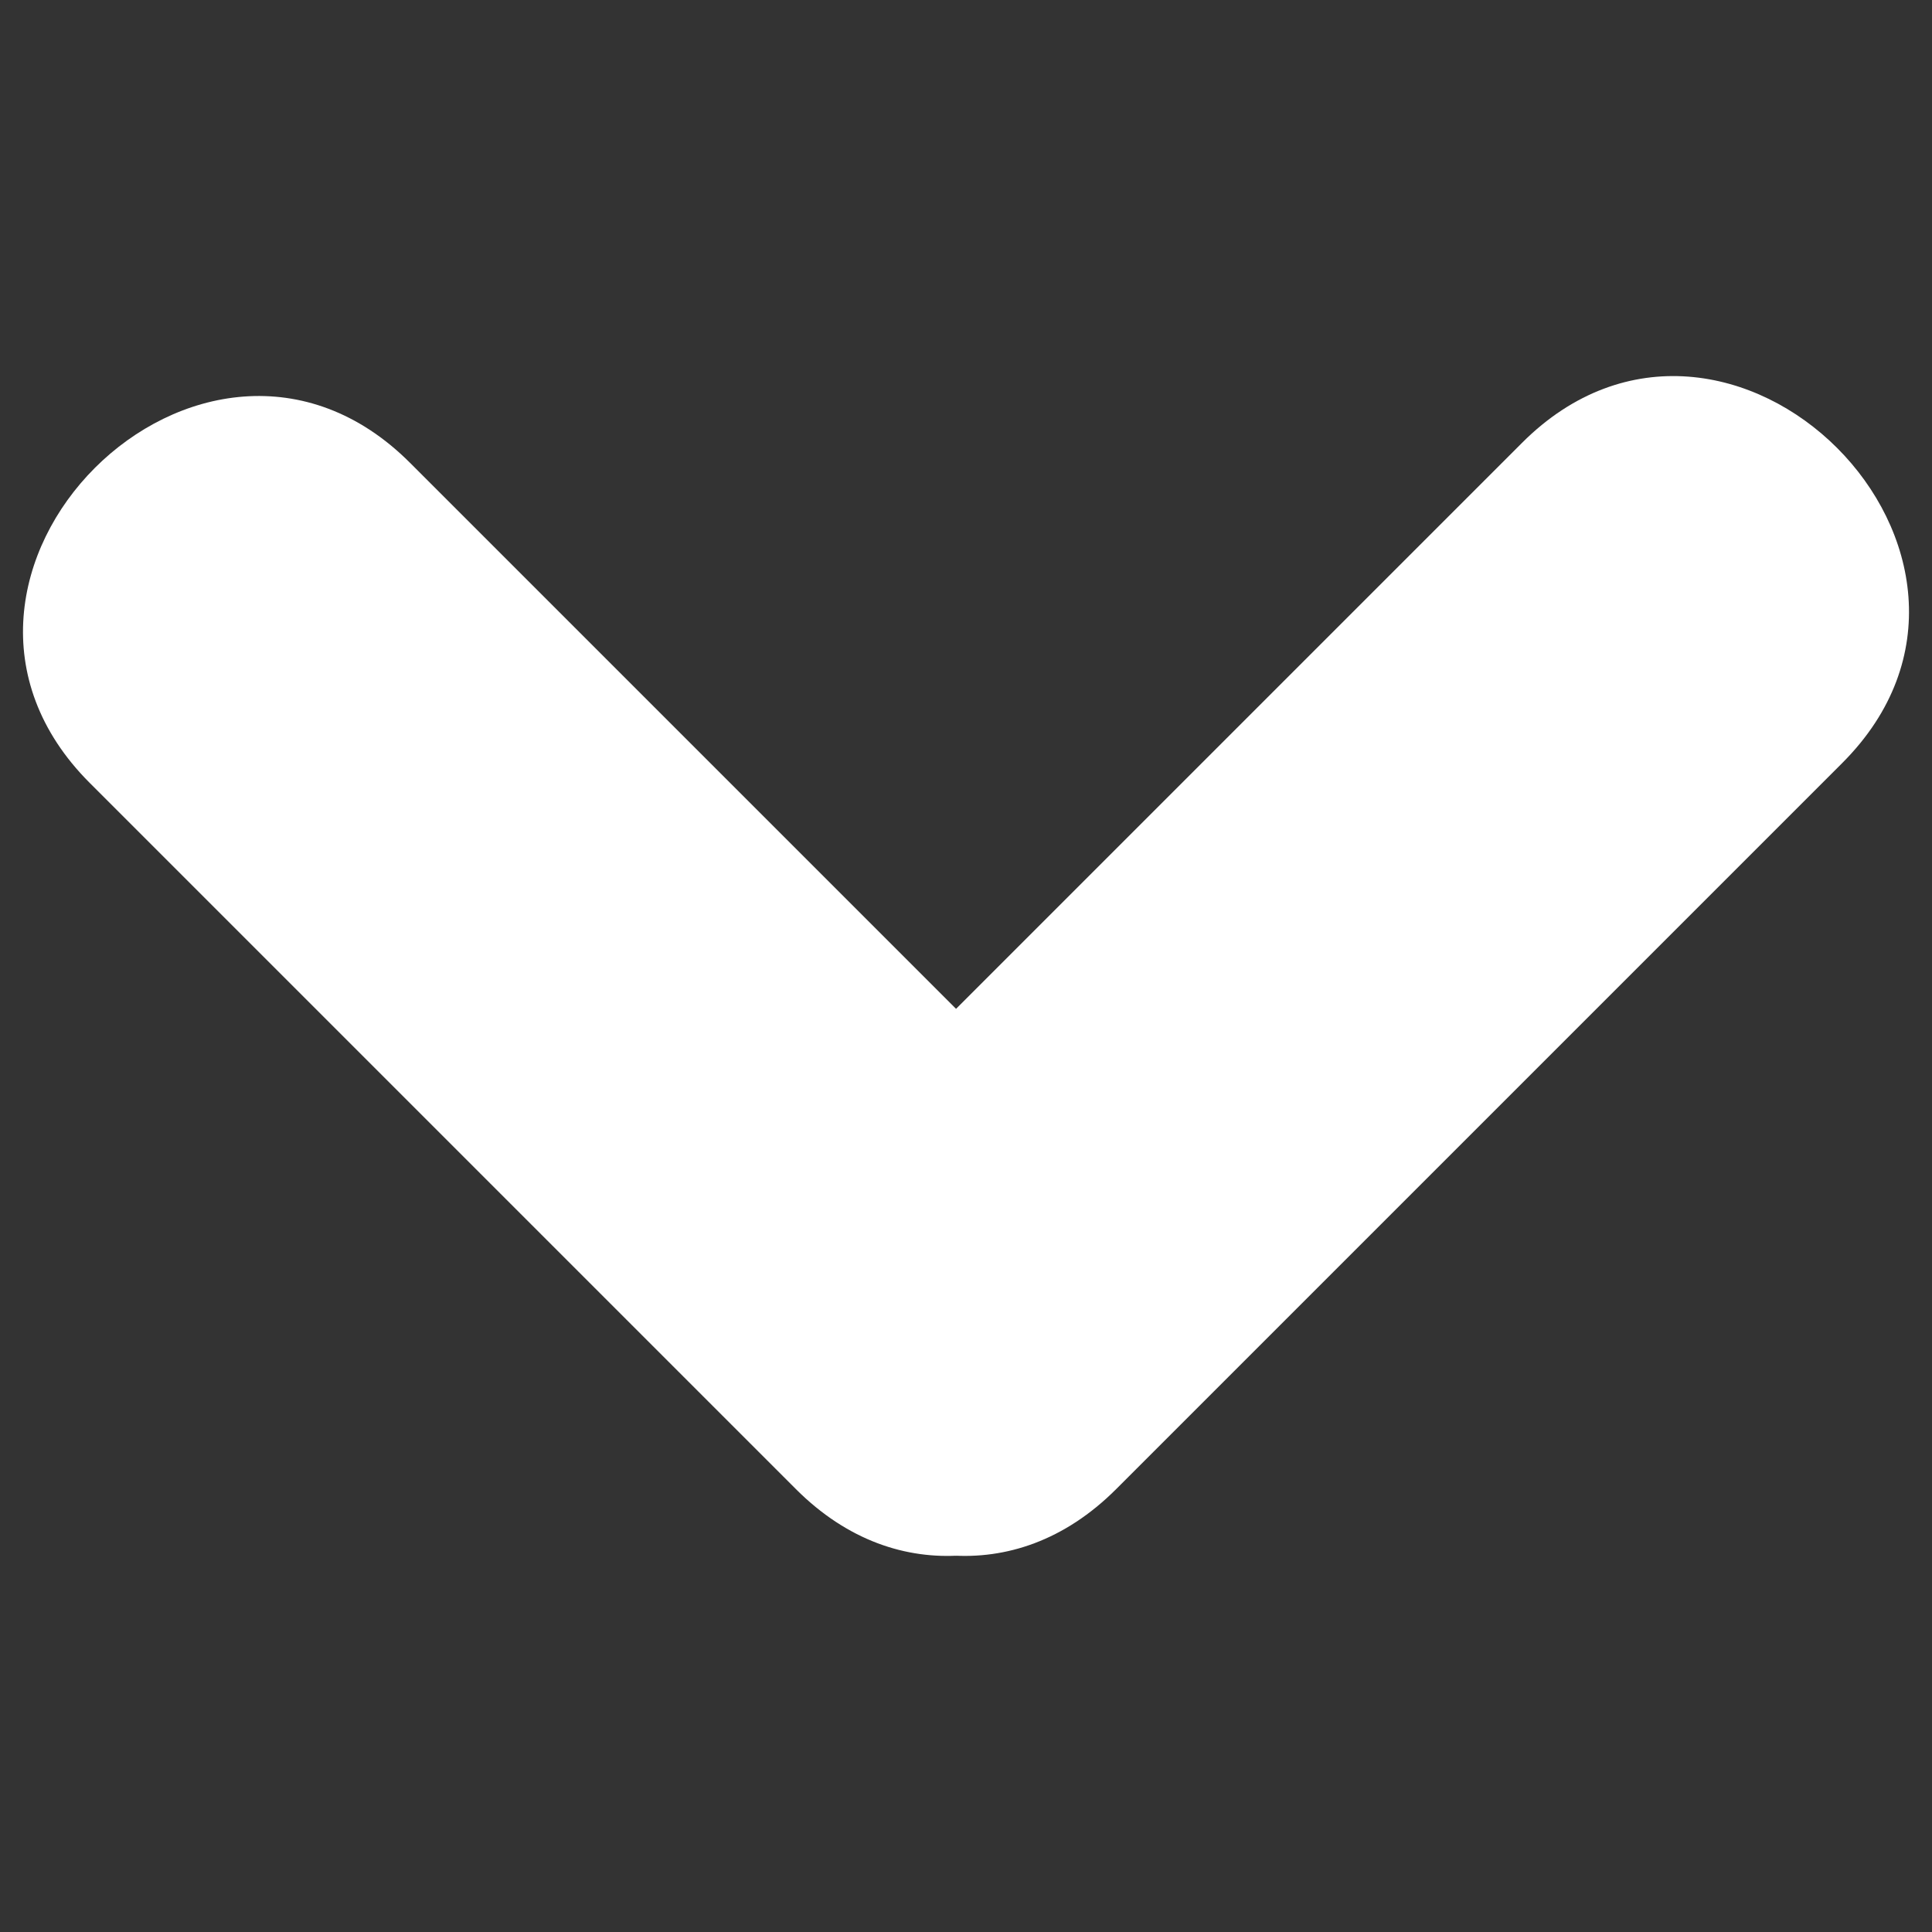 <?xml version="1.0" encoding="utf-8"?>
<!-- Generator: Adobe Illustrator 17.0.0, SVG Export Plug-In . SVG Version: 6.00 Build 0)  -->
<!DOCTYPE svg PUBLIC "-//W3C//DTD SVG 1.1//EN" "http://www.w3.org/Graphics/SVG/1.1/DTD/svg11.dtd">
<svg version="1.1" id="Layer_1" xmlns="http://www.w3.org/2000/svg" xmlns:xlink="http://www.w3.org/1999/xlink" x="0px" y="0px"
	 width="64px" height="64px" viewBox="0 0 64 64" enable-background="new 0 0 64 64" xml:space="preserve">
<rect x="0" y="0" width="64" height="64" fill="#333333" stroke="none"/>
<g>
	<g>
		<path fill="#FFFFFF" d="M2.974,25.937c7.798,7.798,15.595,15.595,23.393,23.393c6.845,6.846,17.452-3.761,10.607-10.607
			c-7.798-7.798-15.595-15.595-23.393-23.393C6.735,8.485-3.872,19.091,2.974,25.937L2.974,25.937z"/>
	</g>
</g>
<g>
	<g>
		<path fill="#FFFFFF" d="M36.973,49.33c8.018-8.018,16.035-16.035,24.053-24.053c6.846-6.846-3.761-17.452-10.607-10.607
			c-8.018,8.018-16.035,16.035-24.053,24.053C19.521,45.569,30.128,56.175,36.973,49.33L36.973,49.33z"/>
	</g>
</g>
</svg>
